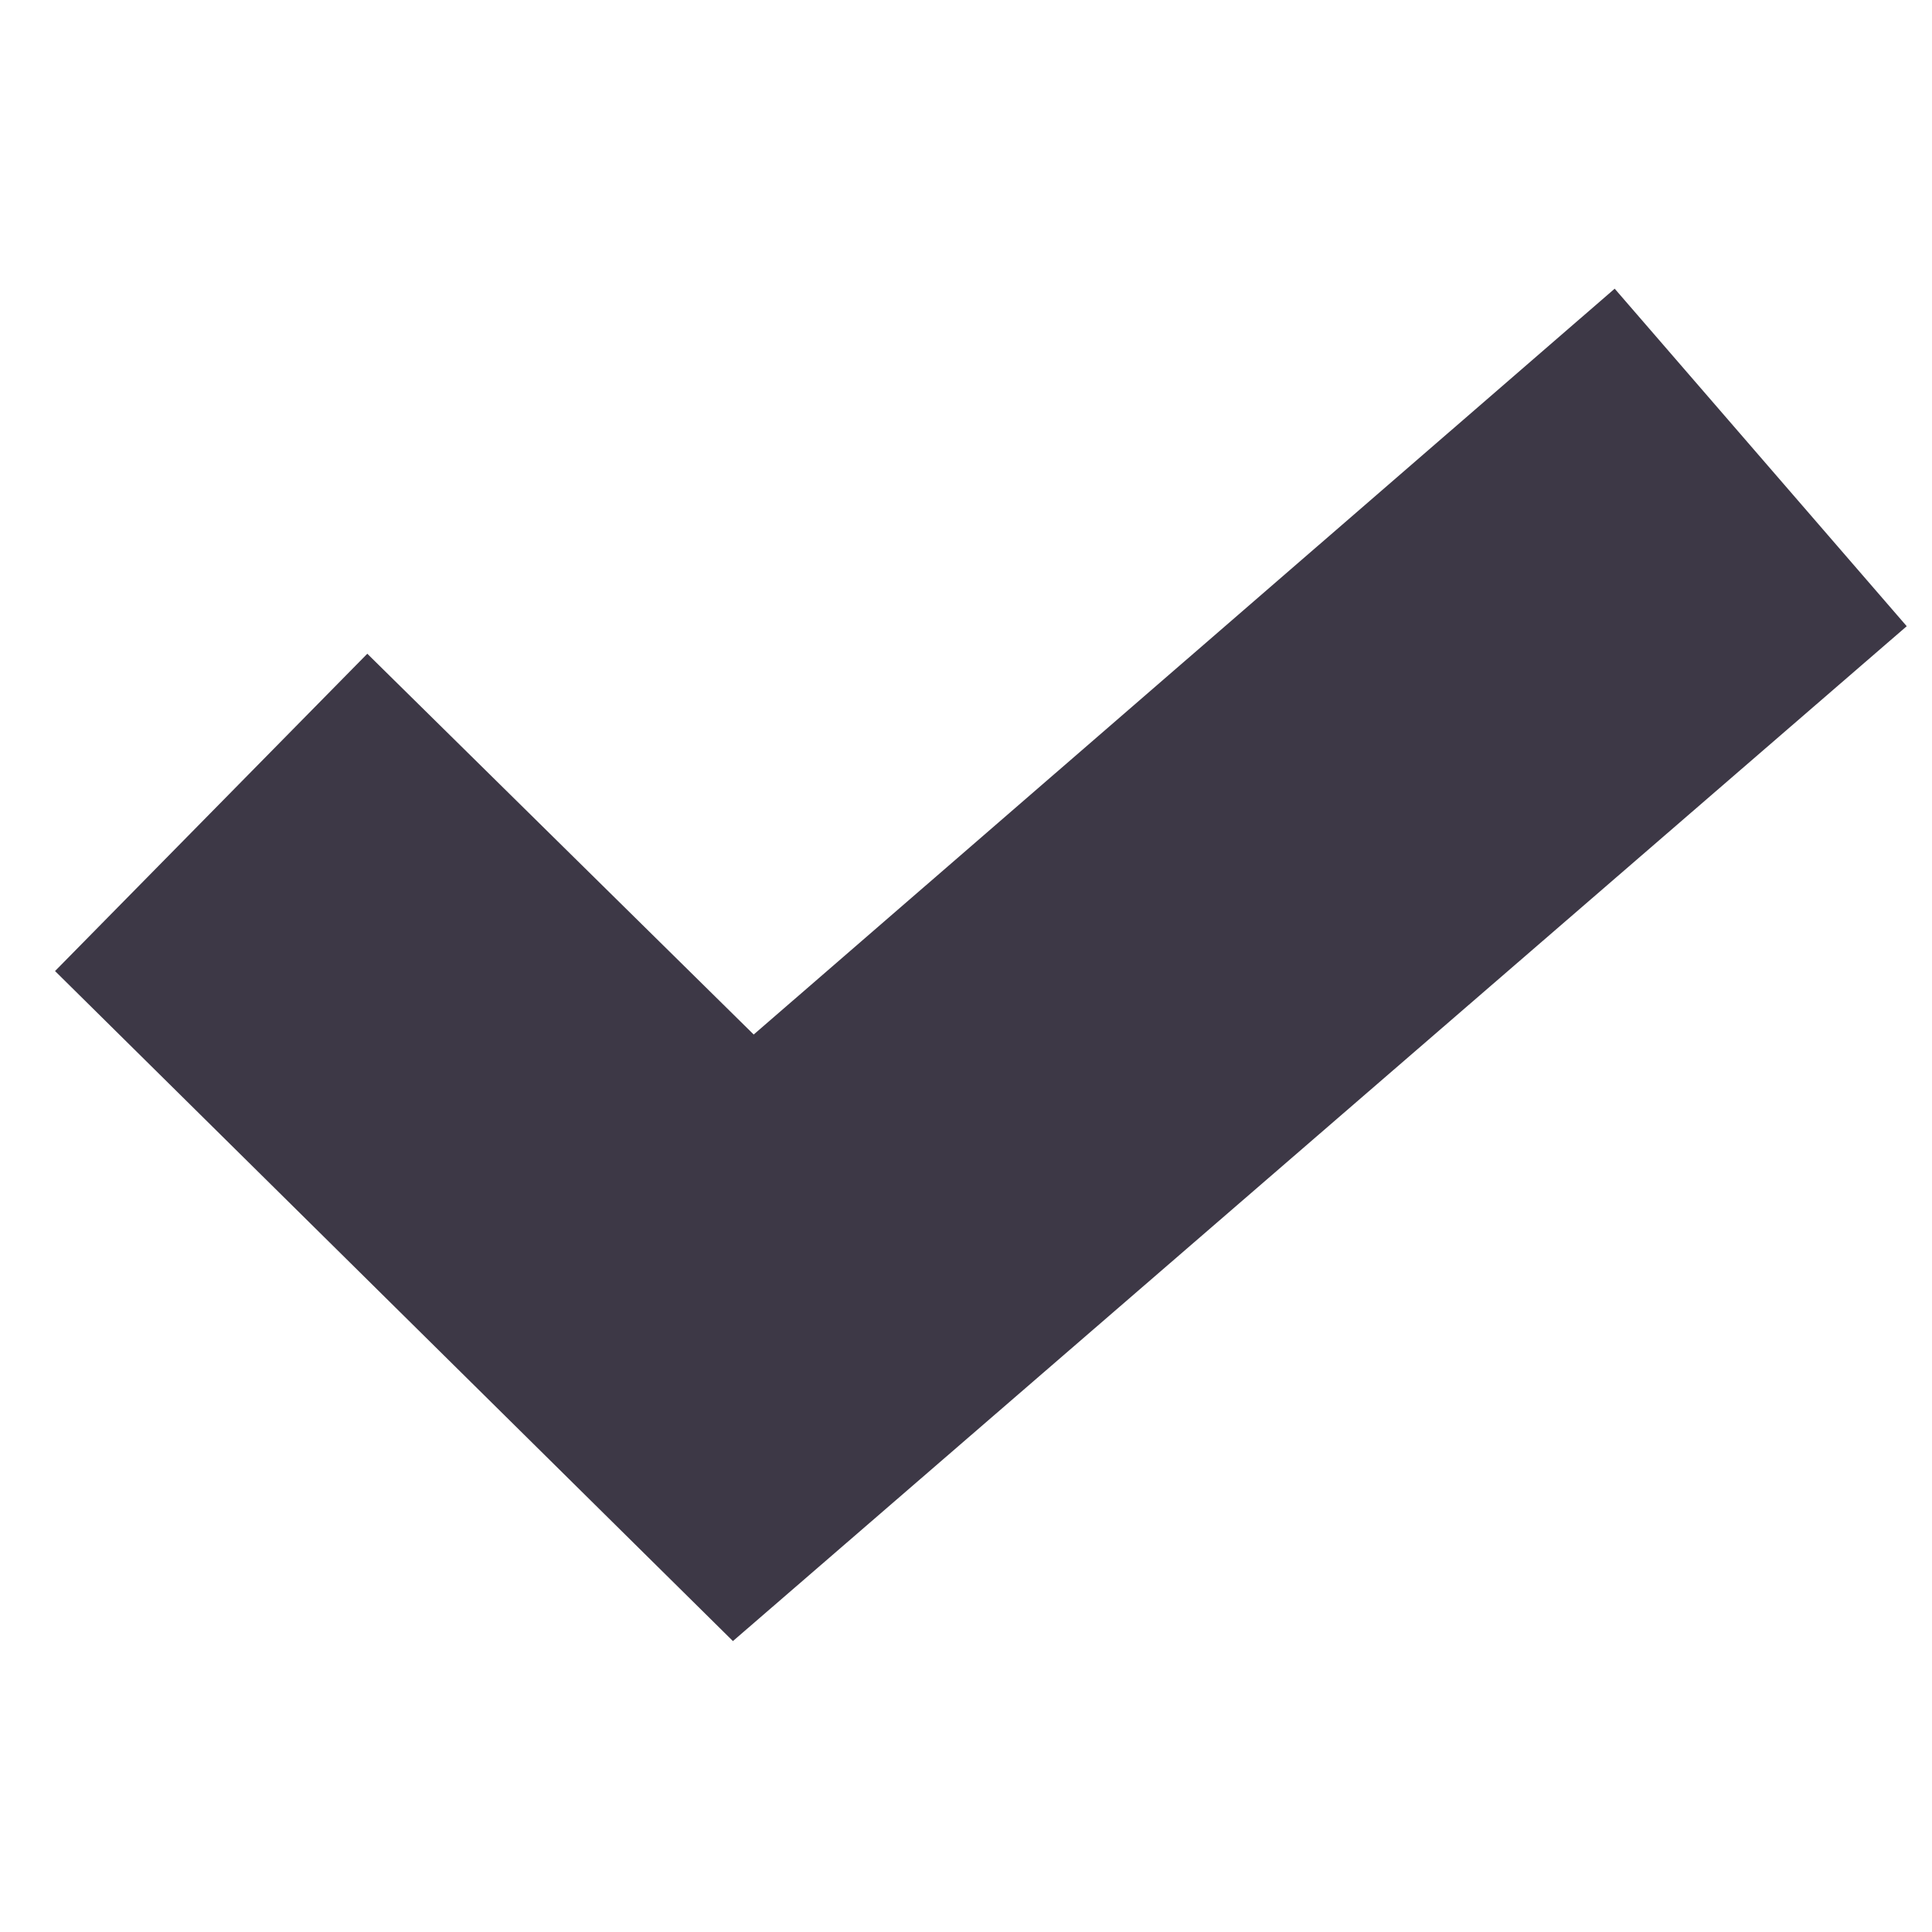<?xml version="1.0" encoding="UTF-8" standalone="no"?>
<!-- Created with Inkscape (http://www.inkscape.org/) -->

<svg
   width="13"
   height="13"
   viewBox="0 0 3.44 3.44"
   version="1.1"
   id="svg814"
   sodipodi:docname="check-small.svg"
   inkscape:version="1.1-rc (52f87abb86, 2021-05-02)"
   xmlns:inkscape="http://www.inkscape.org/namespaces/inkscape"
   xmlns:sodipodi="http://sodipodi.sourceforge.net/DTD/sodipodi-0.dtd"
   xmlns="http://www.w3.org/2000/svg"
   xmlns:svg="http://www.w3.org/2000/svg">
  <sodipodi:namedview
     id="namedview816"
     pagecolor="#ffffff"
     bordercolor="#666666"
     borderopacity="1.0"
     objecttolerance="10.0"
     gridtolerance="10.0"
     guidetolerance="10.0"
     inkscape:pageshadow="2"
     inkscape:pageopacity="0.0"
     inkscape:pagecheckerboard="0"
     inkscape:document-units="px"
     showgrid="true"
     units="px"
     inkscape:zoom="43.601283"
     inkscape:cx="10.561616"
     inkscape:cy="4.380605"
     inkscape:current-layer="layer1">
    <inkscape:grid
       type="xygrid"
       id="grid973" />
  </sodipodi:namedview>
  <defs
     id="defs811" />
  <g
     inkscape:label="Layer 1"
     inkscape:groupmode="layer"
     id="layer1">
    <path
       style="color:#000000;fill:#3d3846;-inkscape-stroke:none"
       d="M 2.875,0.514 1.342,1.842 0.654,1.164 0.098,1.729 1.305,2.922 3.395,1.115 Z"
       id="path5387-7" />
  </g>
</svg>
